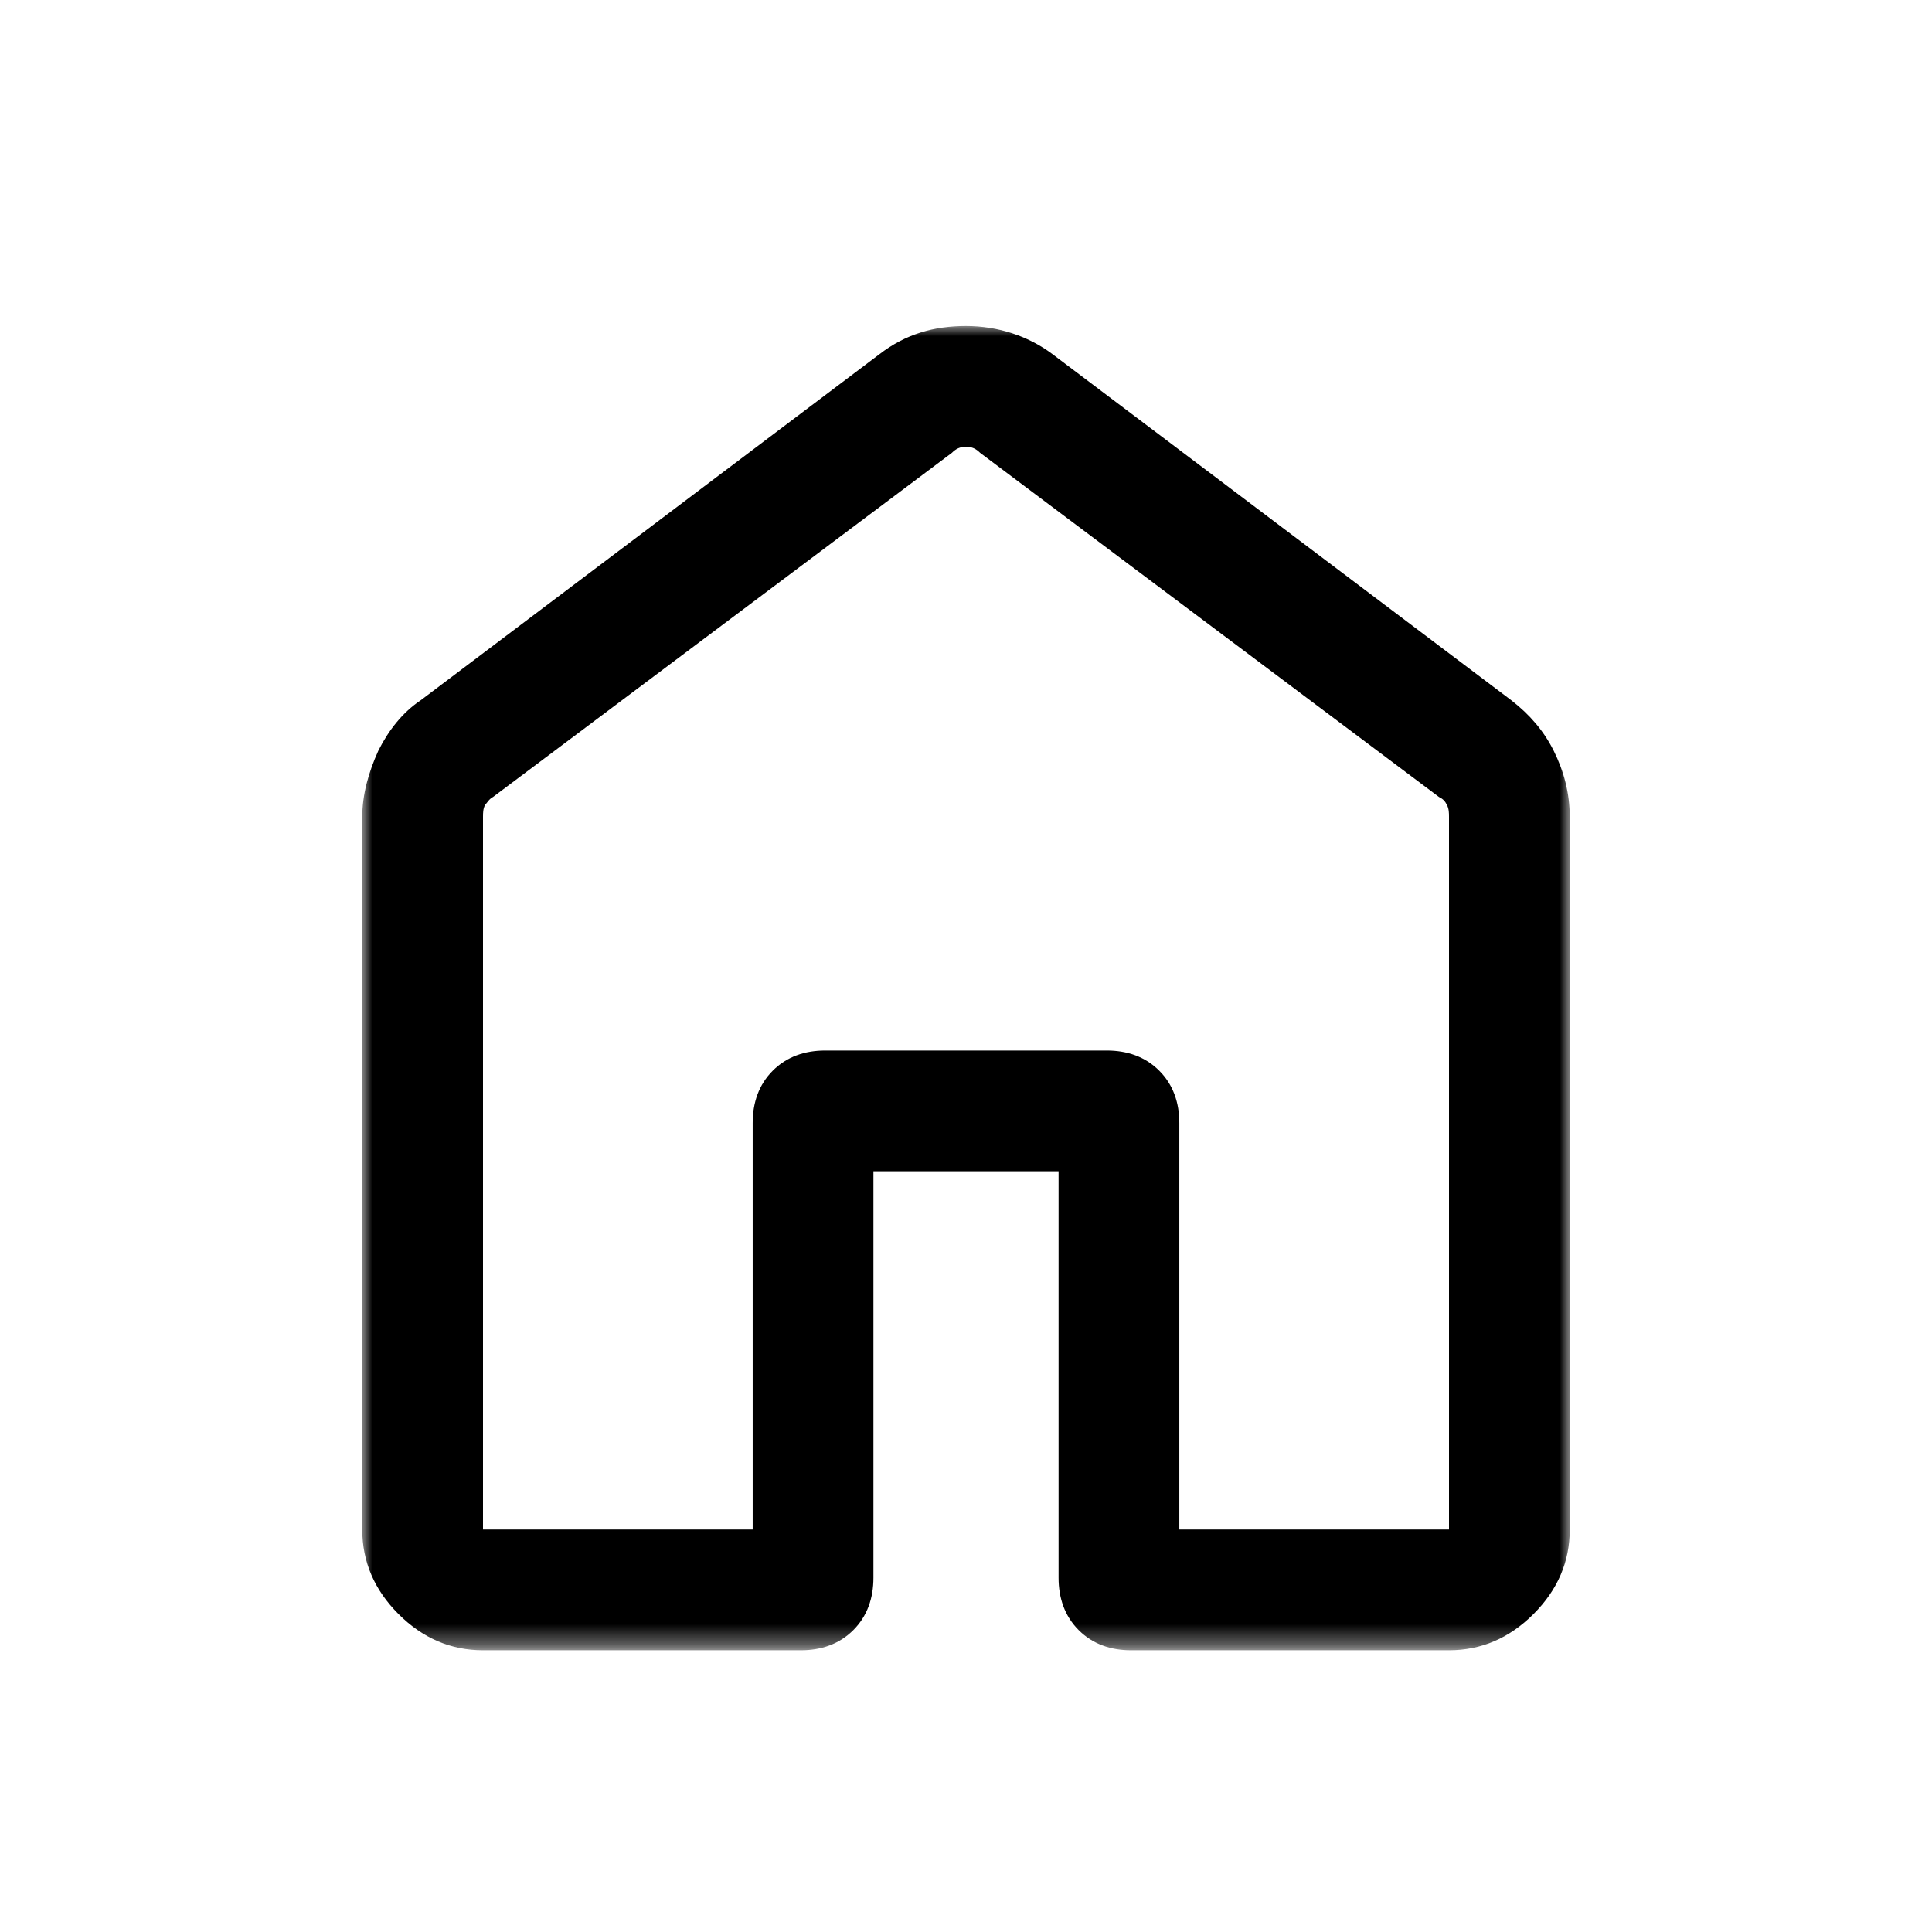 <?xml version="1.0" encoding="utf-8"?>
<!-- Generator: Adobe Illustrator 24.0.1, SVG Export Plug-In . SVG Version: 6.00 Build 0)  -->
<svg version="1.1" id="레이어_1" xmlns="http://www.w3.org/2000/svg" xmlns:xlink="http://www.w3.org/1999/xlink" x="0px"
	 y="0px" viewBox="0 0 96 96" style="enable-background:new 0 0 96 96;" xml:space="preserve">
<style type="text/css">
	.st0{fill:#D9D9D9;filter:url(#Adobe_OpacityMaskFilter);}
	.st1{mask:url(#mask0_935_2126_1_);}
</style>
<defs>
	<filter id="Adobe_OpacityMaskFilter" filterUnits="userSpaceOnUse" x="18" y="16.2" width="60" height="65.8">
		<feColorMatrix  type="matrix" values="1 0 0 0 0  0 1 0 0 0  0 0 1 0 0  0 0 0 1 0"/>
	</filter>
</defs>
<mask maskUnits="userSpaceOnUse" x="18" y="16.2" width="60" height="65.8" id="mask0_935_2126_1_">
	<rect class="st0" width="96" height="96"/>
</mask>
<g class="st1">
	<path d="M24,76h13.4V55.8c0-1,0.3-1.9,1-2.6c0.7-0.7,1.6-1,2.6-1h14c1,0,1.9,0.3,2.6,1c0.7,0.7,1,1.6,1,2.6V76H72V40.6
		c0-0.2,0-0.4-0.1-0.6c-0.1-0.2-0.2-0.3-0.4-0.4L48.7,22.5c-0.2-0.2-0.4-0.3-0.7-0.3s-0.5,0.1-0.7,0.3L24.5,39.6
		c-0.2,0.1-0.3,0.3-0.4,0.4C24,40.2,24,40.4,24,40.6V76z M18,76V40.6c0-1.1,0.3-2.2,0.8-3.3c0.5-1,1.2-1.9,2.1-2.5l22.8-17.2
		c1.3-1,2.7-1.4,4.3-1.4s3.1,0.5,4.3,1.4l22.8,17.2c0.9,0.7,1.6,1.5,2.1,2.5c0.5,1,0.8,2.1,0.8,3.3V76c0,1.6-0.6,3-1.8,4.2
		S73.6,82,72,82H56.2c-1,0-1.9-0.3-2.6-1c-0.7-0.7-1-1.6-1-2.6V58.2h-9.2v20.2c0,1-0.3,1.9-1,2.6c-0.7,0.7-1.6,1-2.6,1H24
		c-1.6,0-3-0.6-4.2-1.8C18.6,79,18,77.6,18,76z"/>
</g>
</svg>
